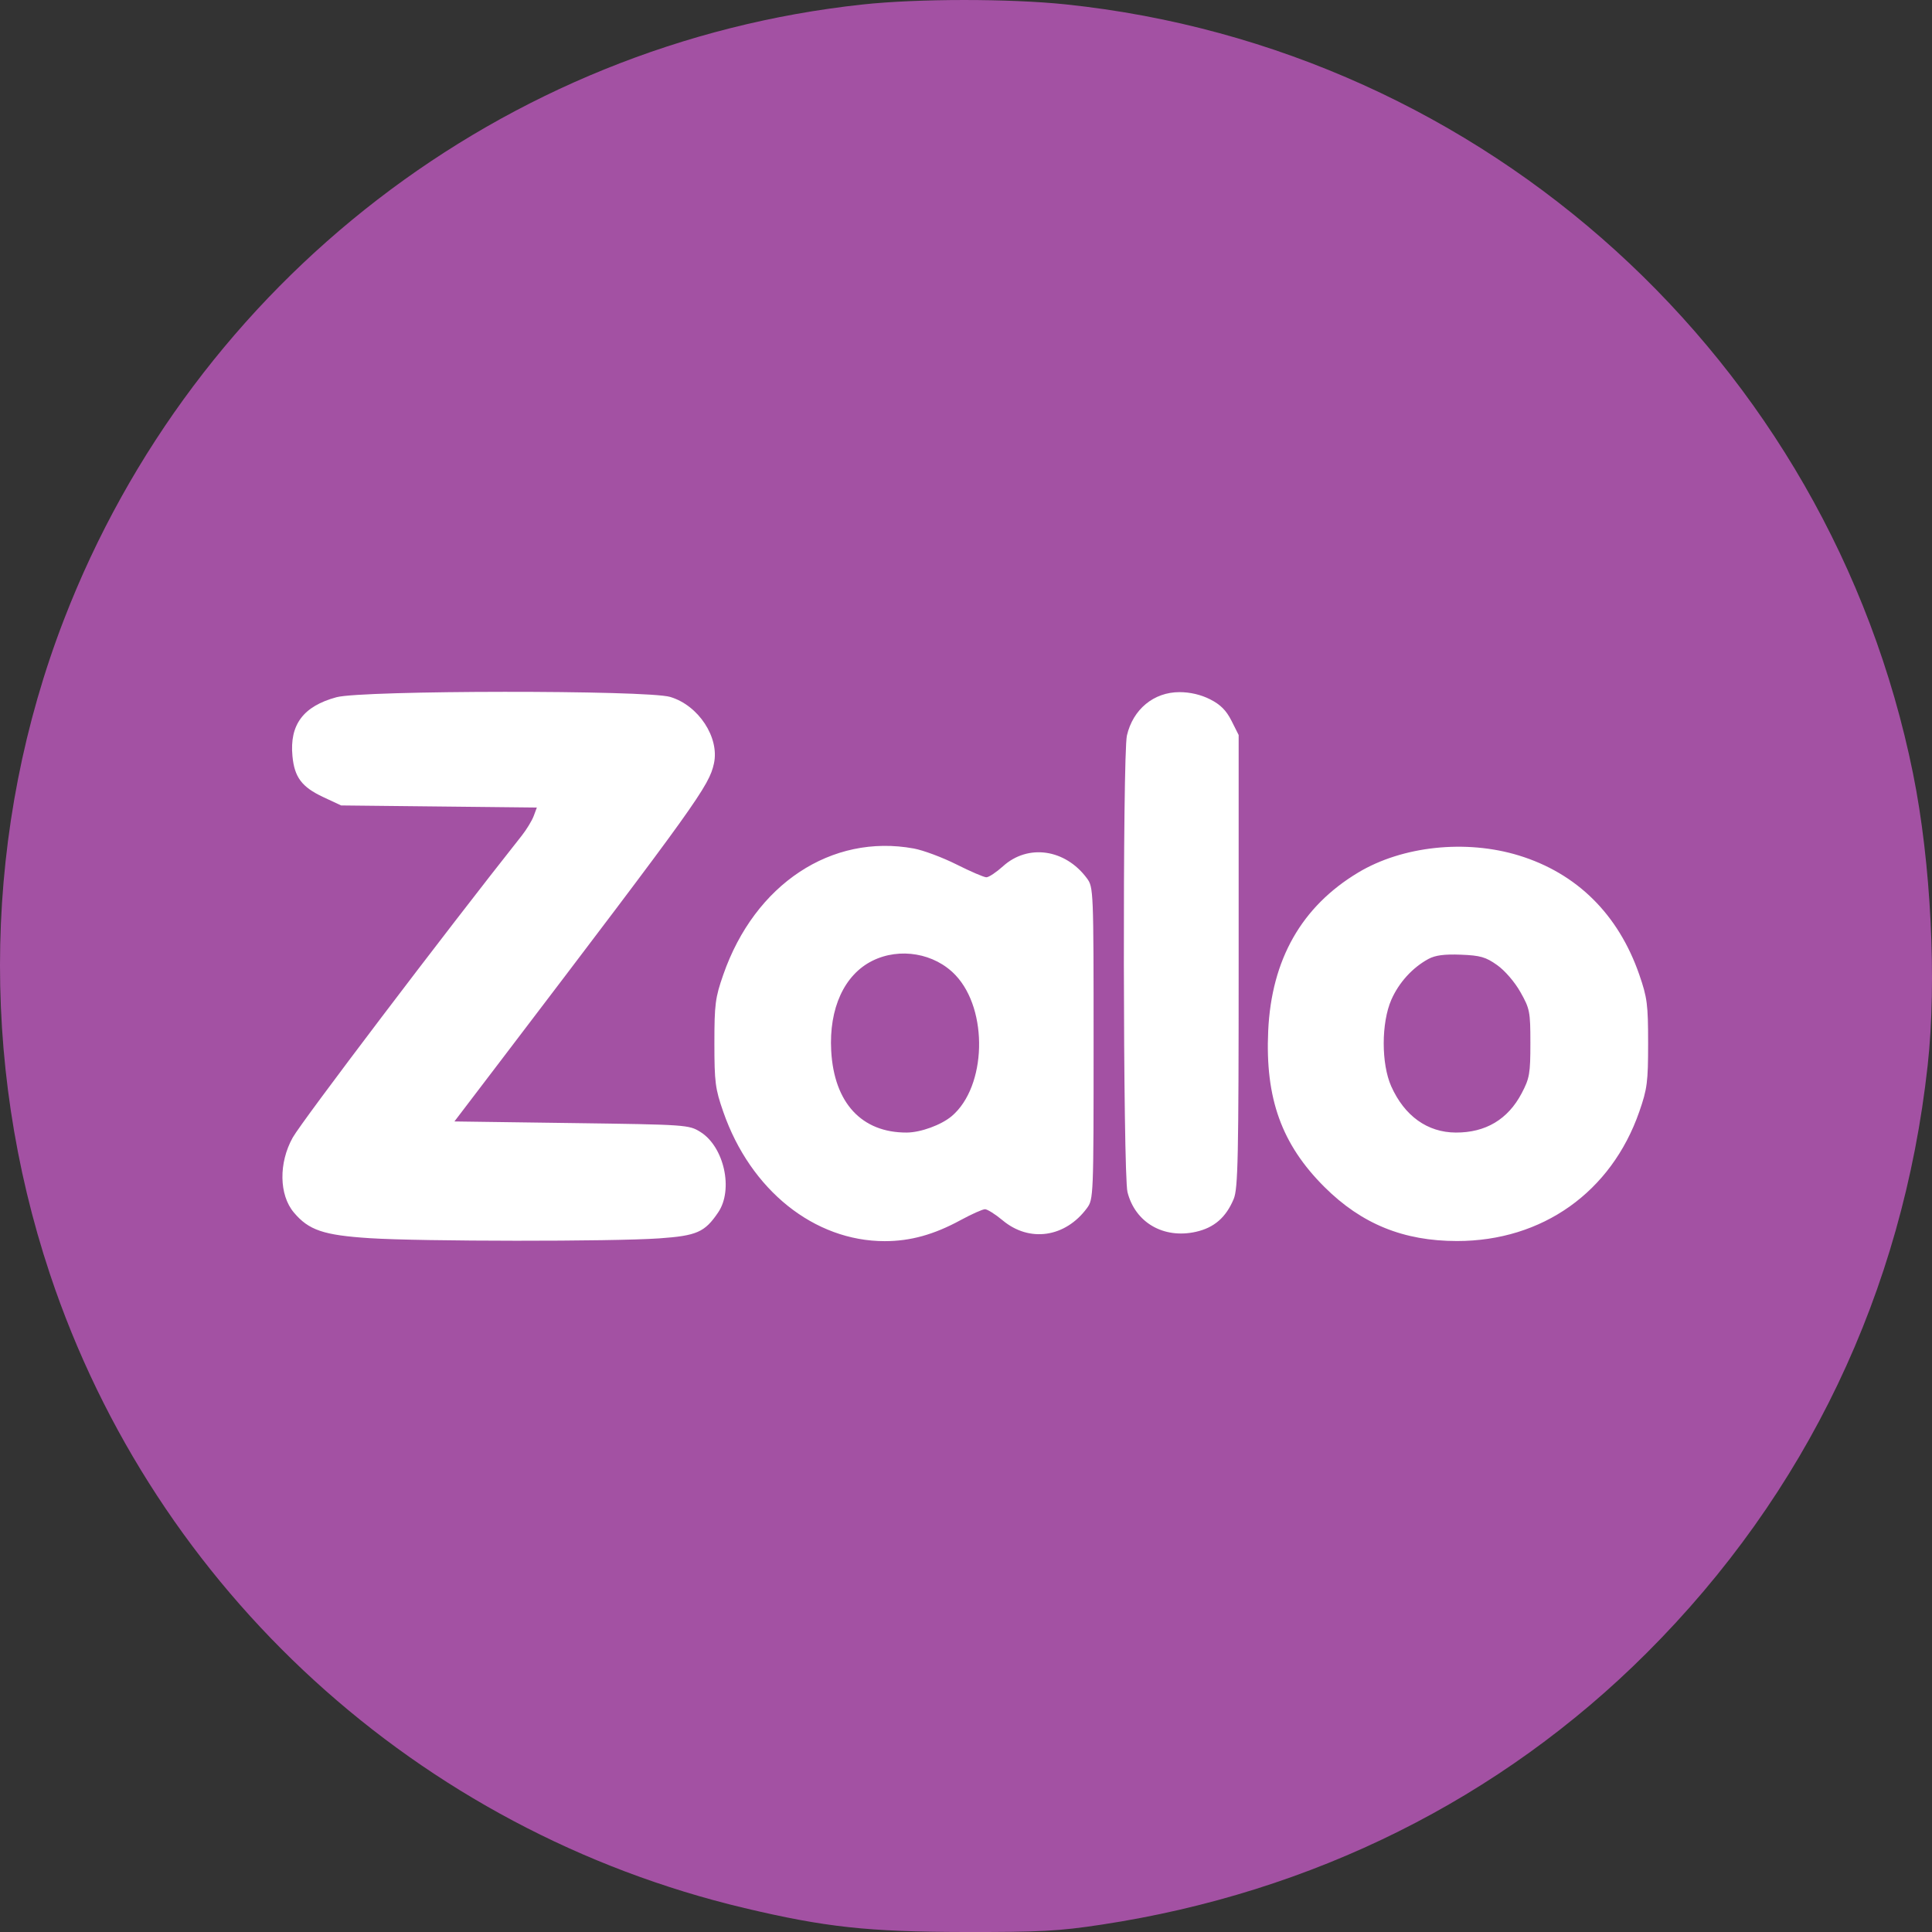 <svg width="48" height="48" viewBox="0 0 48 48" fill="none" xmlns="http://www.w3.org/2000/svg">
<rect x="0" y="0" width="48" height="48" fill="#333333" stroke="none"/>
<g clip-path="url(#clip0_294_240)">
<rect x="3" y="15" width="39" height="16.5" fill="white"/>
<path fill-rule="evenodd" clip-rule="evenodd" d="M21.427 0.112C12.503 1.075 4.837 6.98 1.589 15.393C-0.402 20.55 -0.526 26.347 1.24 31.652C3.858 39.512 10.398 45.483 18.496 47.405C20.497 47.88 21.561 47.996 23.961 48C25.858 48.003 26.298 47.979 27.368 47.817C32.608 47.022 37.283 44.692 40.913 41.066C44.877 37.108 47.272 32.101 47.892 26.474C48.123 24.382 47.975 21.424 47.53 19.224C45.453 8.954 36.915 1.201 26.479 0.109C25.079 -0.037 22.797 -0.036 21.427 0.112ZM16.651 17.315C17.353 17.524 17.878 18.321 17.738 18.967C17.617 19.527 17.321 19.941 12.438 26.355L11.29 27.862L14.2 27.902C17.06 27.941 17.114 27.945 17.401 28.123C17.991 28.491 18.227 29.558 17.842 30.123C17.508 30.616 17.312 30.701 16.378 30.767C15.217 30.848 10.458 30.845 9.183 30.762C8.038 30.688 7.67 30.564 7.3 30.123C6.933 29.687 6.921 28.892 7.273 28.262C7.501 27.854 11.058 23.165 12.96 20.765C13.081 20.612 13.215 20.392 13.259 20.275L13.338 20.063L10.907 20.037L8.475 20.011L8.026 19.801C7.498 19.553 7.316 19.31 7.266 18.787C7.191 18.005 7.535 17.545 8.361 17.322C9.008 17.148 16.069 17.142 16.651 17.315ZM30.064 17.374C30.322 17.505 30.465 17.648 30.596 17.907L30.774 18.261V23.877C30.774 28.775 30.758 29.531 30.651 29.788C30.459 30.247 30.166 30.502 29.712 30.604C28.908 30.784 28.203 30.374 28.012 29.617C27.901 29.177 27.888 18.746 27.998 18.273C28.149 17.622 28.665 17.196 29.303 17.196C29.568 17.196 29.834 17.258 30.064 17.374ZM22.703 21.081C22.938 21.124 23.415 21.302 23.764 21.477C24.112 21.652 24.447 21.796 24.506 21.796C24.567 21.796 24.751 21.673 24.918 21.523C25.539 20.96 26.465 21.093 27.004 21.821C27.167 22.041 27.17 22.113 27.17 25.919C27.17 29.726 27.167 29.797 27.004 30.017C26.464 30.747 25.574 30.875 24.909 30.318C24.728 30.167 24.531 30.043 24.472 30.043C24.412 30.043 24.139 30.165 23.865 30.314C23.203 30.674 22.62 30.836 21.981 30.836C20.23 30.836 18.647 29.569 17.97 27.624C17.77 27.051 17.749 26.886 17.749 25.919C17.749 24.953 17.77 24.787 17.97 24.215C18.753 21.967 20.658 20.706 22.703 21.081ZM37.732 21.253C39.174 21.694 40.208 22.716 40.727 24.214C40.925 24.786 40.947 24.954 40.947 25.919C40.947 26.885 40.925 27.052 40.727 27.621C40.031 29.618 38.318 30.833 36.2 30.833C34.87 30.833 33.828 30.409 32.906 29.491C31.842 28.431 31.431 27.291 31.508 25.611C31.59 23.837 32.337 22.523 33.744 21.678C34.842 21.019 36.418 20.851 37.732 21.253ZM21.675 23.87C20.976 24.217 20.593 25.053 20.651 26.107C20.722 27.401 21.409 28.143 22.528 28.138C22.876 28.136 23.387 27.949 23.648 27.728C24.51 26.994 24.56 25.093 23.739 24.227C23.223 23.682 22.357 23.532 21.675 23.87ZM35.487 23.826C35.09 24.042 34.755 24.412 34.567 24.839C34.316 25.414 34.315 26.43 34.565 26.99C34.895 27.727 35.465 28.135 36.168 28.138C36.909 28.142 37.464 27.811 37.805 27.163C38.001 26.791 38.022 26.674 38.022 25.919C38.022 25.134 38.008 25.062 37.776 24.651C37.635 24.4 37.389 24.114 37.197 23.978C36.913 23.776 36.778 23.738 36.294 23.719C35.884 23.703 35.658 23.733 35.487 23.826Z" fill="#A351A3"/>
</g>
<defs>
<clipPath id="clip0_294_240">
<rect width="48" height="48" fill="white"/>
</clipPath>
</defs>
</svg>
